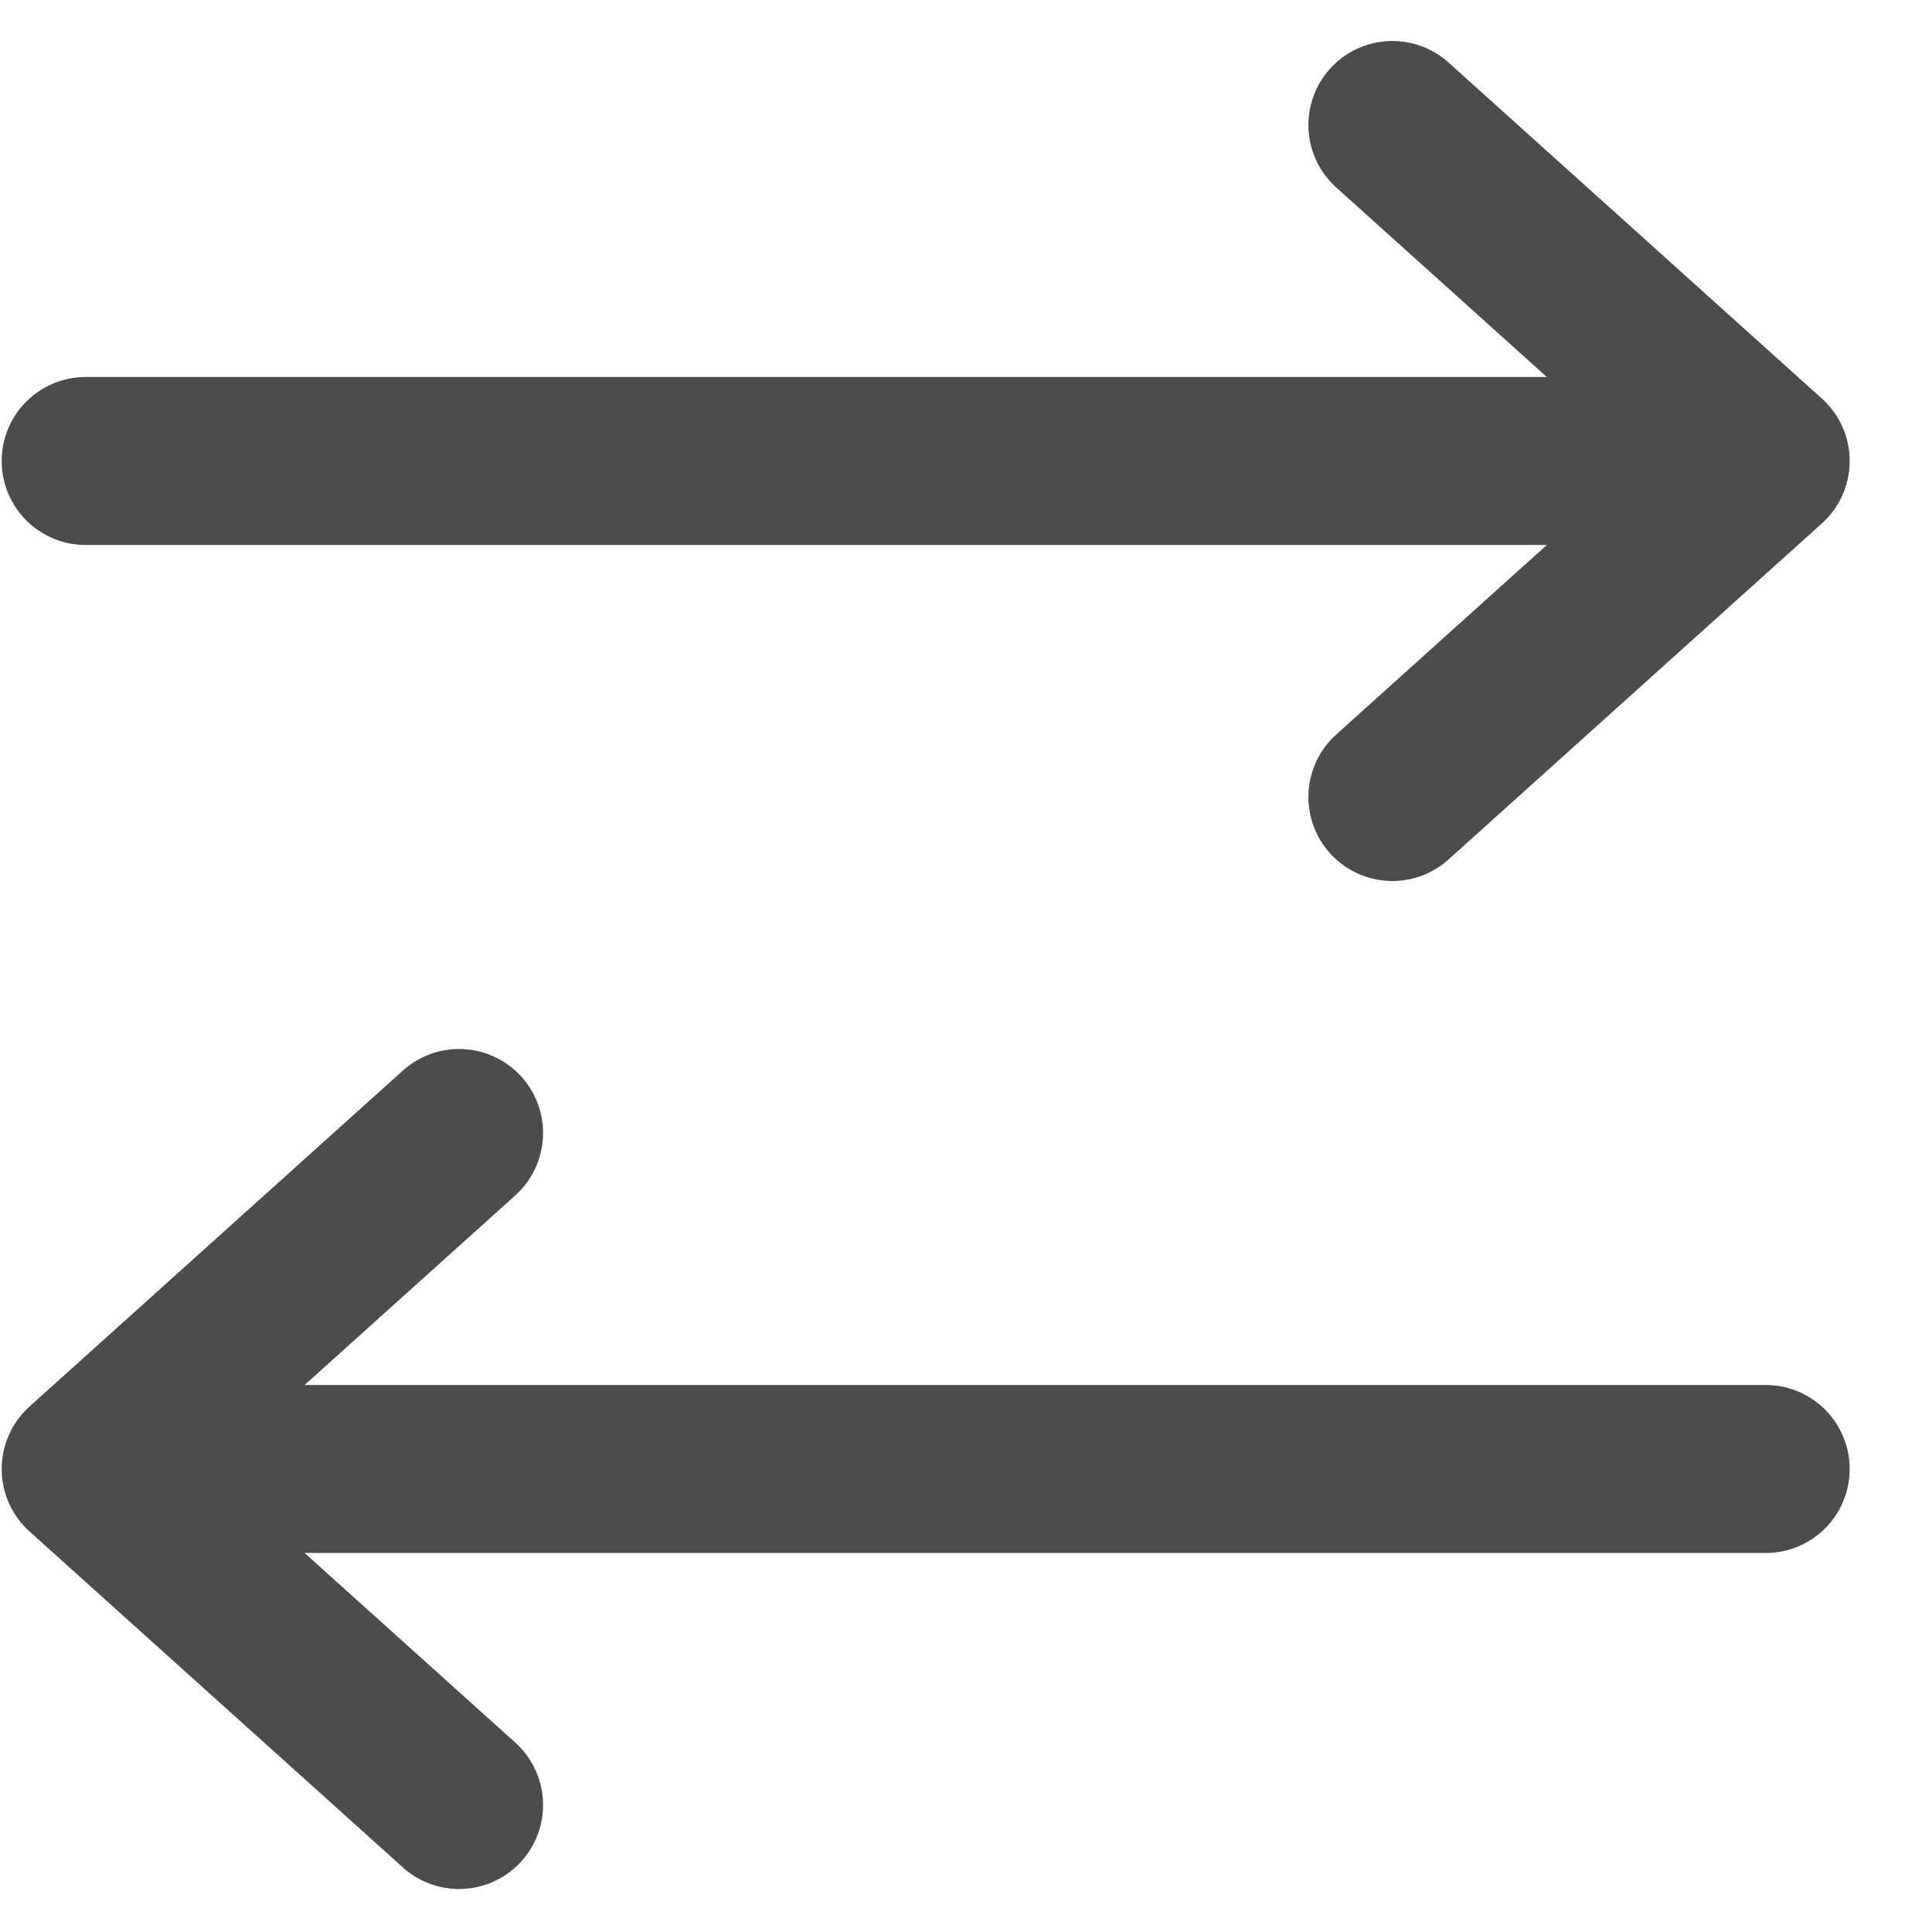 <svg width="23" height="23" viewBox="0 0 23 23" fill="none" xmlns="http://www.w3.org/2000/svg">
<path d="M21.02 5.488H1.02M21.02 5.488L16.576 9.488M21.02 5.488L16.576 1.488M1.02 17.488H21.02M1.02 17.488L5.465 21.488M1.02 17.488L5.465 13.488" stroke="black" stroke-opacity="0.7" stroke-width="2" stroke-linecap="round" stroke-linejoin="round"/>
</svg>
